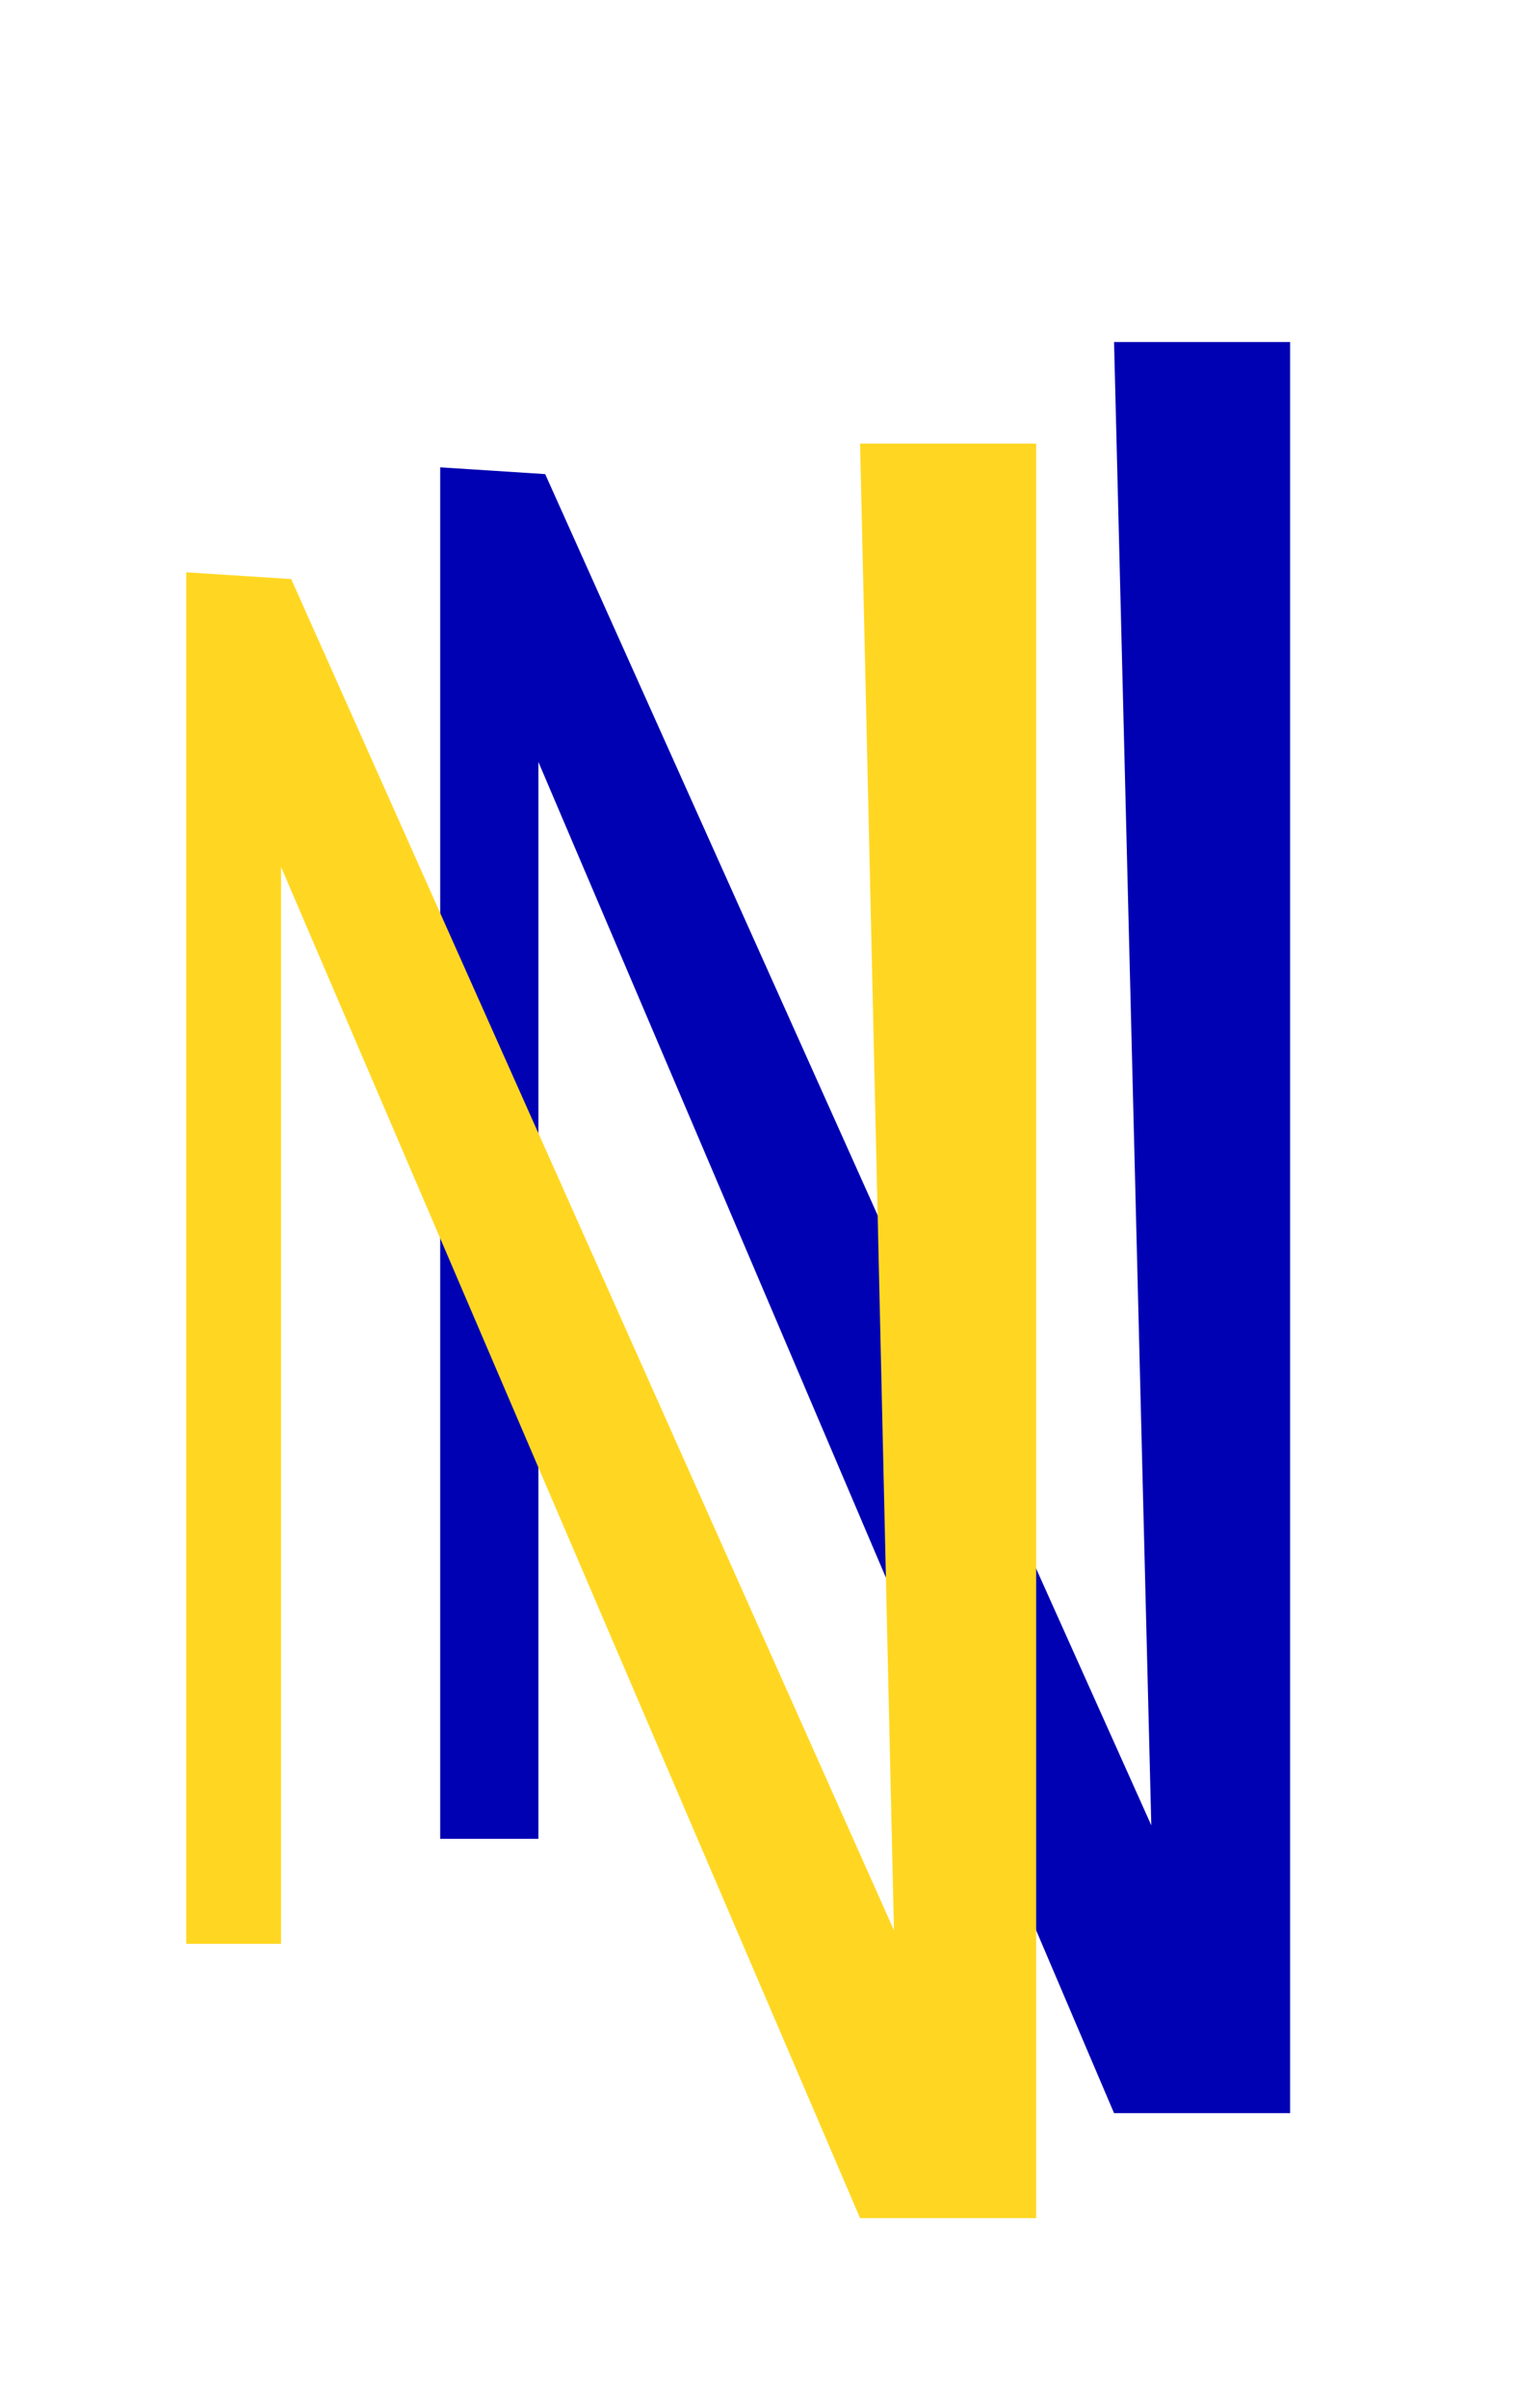 <?xml version="1.0" encoding="UTF-8"?><svg id="Layer_1" xmlns="http://www.w3.org/2000/svg" width="44.8" height="71.1" viewBox="0 0 44.8 71.1"><defs><style>.cls-1{fill:#0001b3;}.cls-2{fill:#ffd722;}</style></defs><polygon class="cls-1" points="13 13.8 13 54.3 15.9 54.3 15.9 22.5 32.9 62.4 38.1 62.4 38.1 10.1 32.9 10.1 34 53.9 16.1 14 13 13.8"/><polygon class="cls-2" points="5.5 16.9 5.5 57.4 8.3 57.4 8.3 25.6 25.4 65.5 30.6 65.5 30.6 13.1 25.4 13.1 26.4 57 8.6 17.1 5.5 16.9"/></svg>